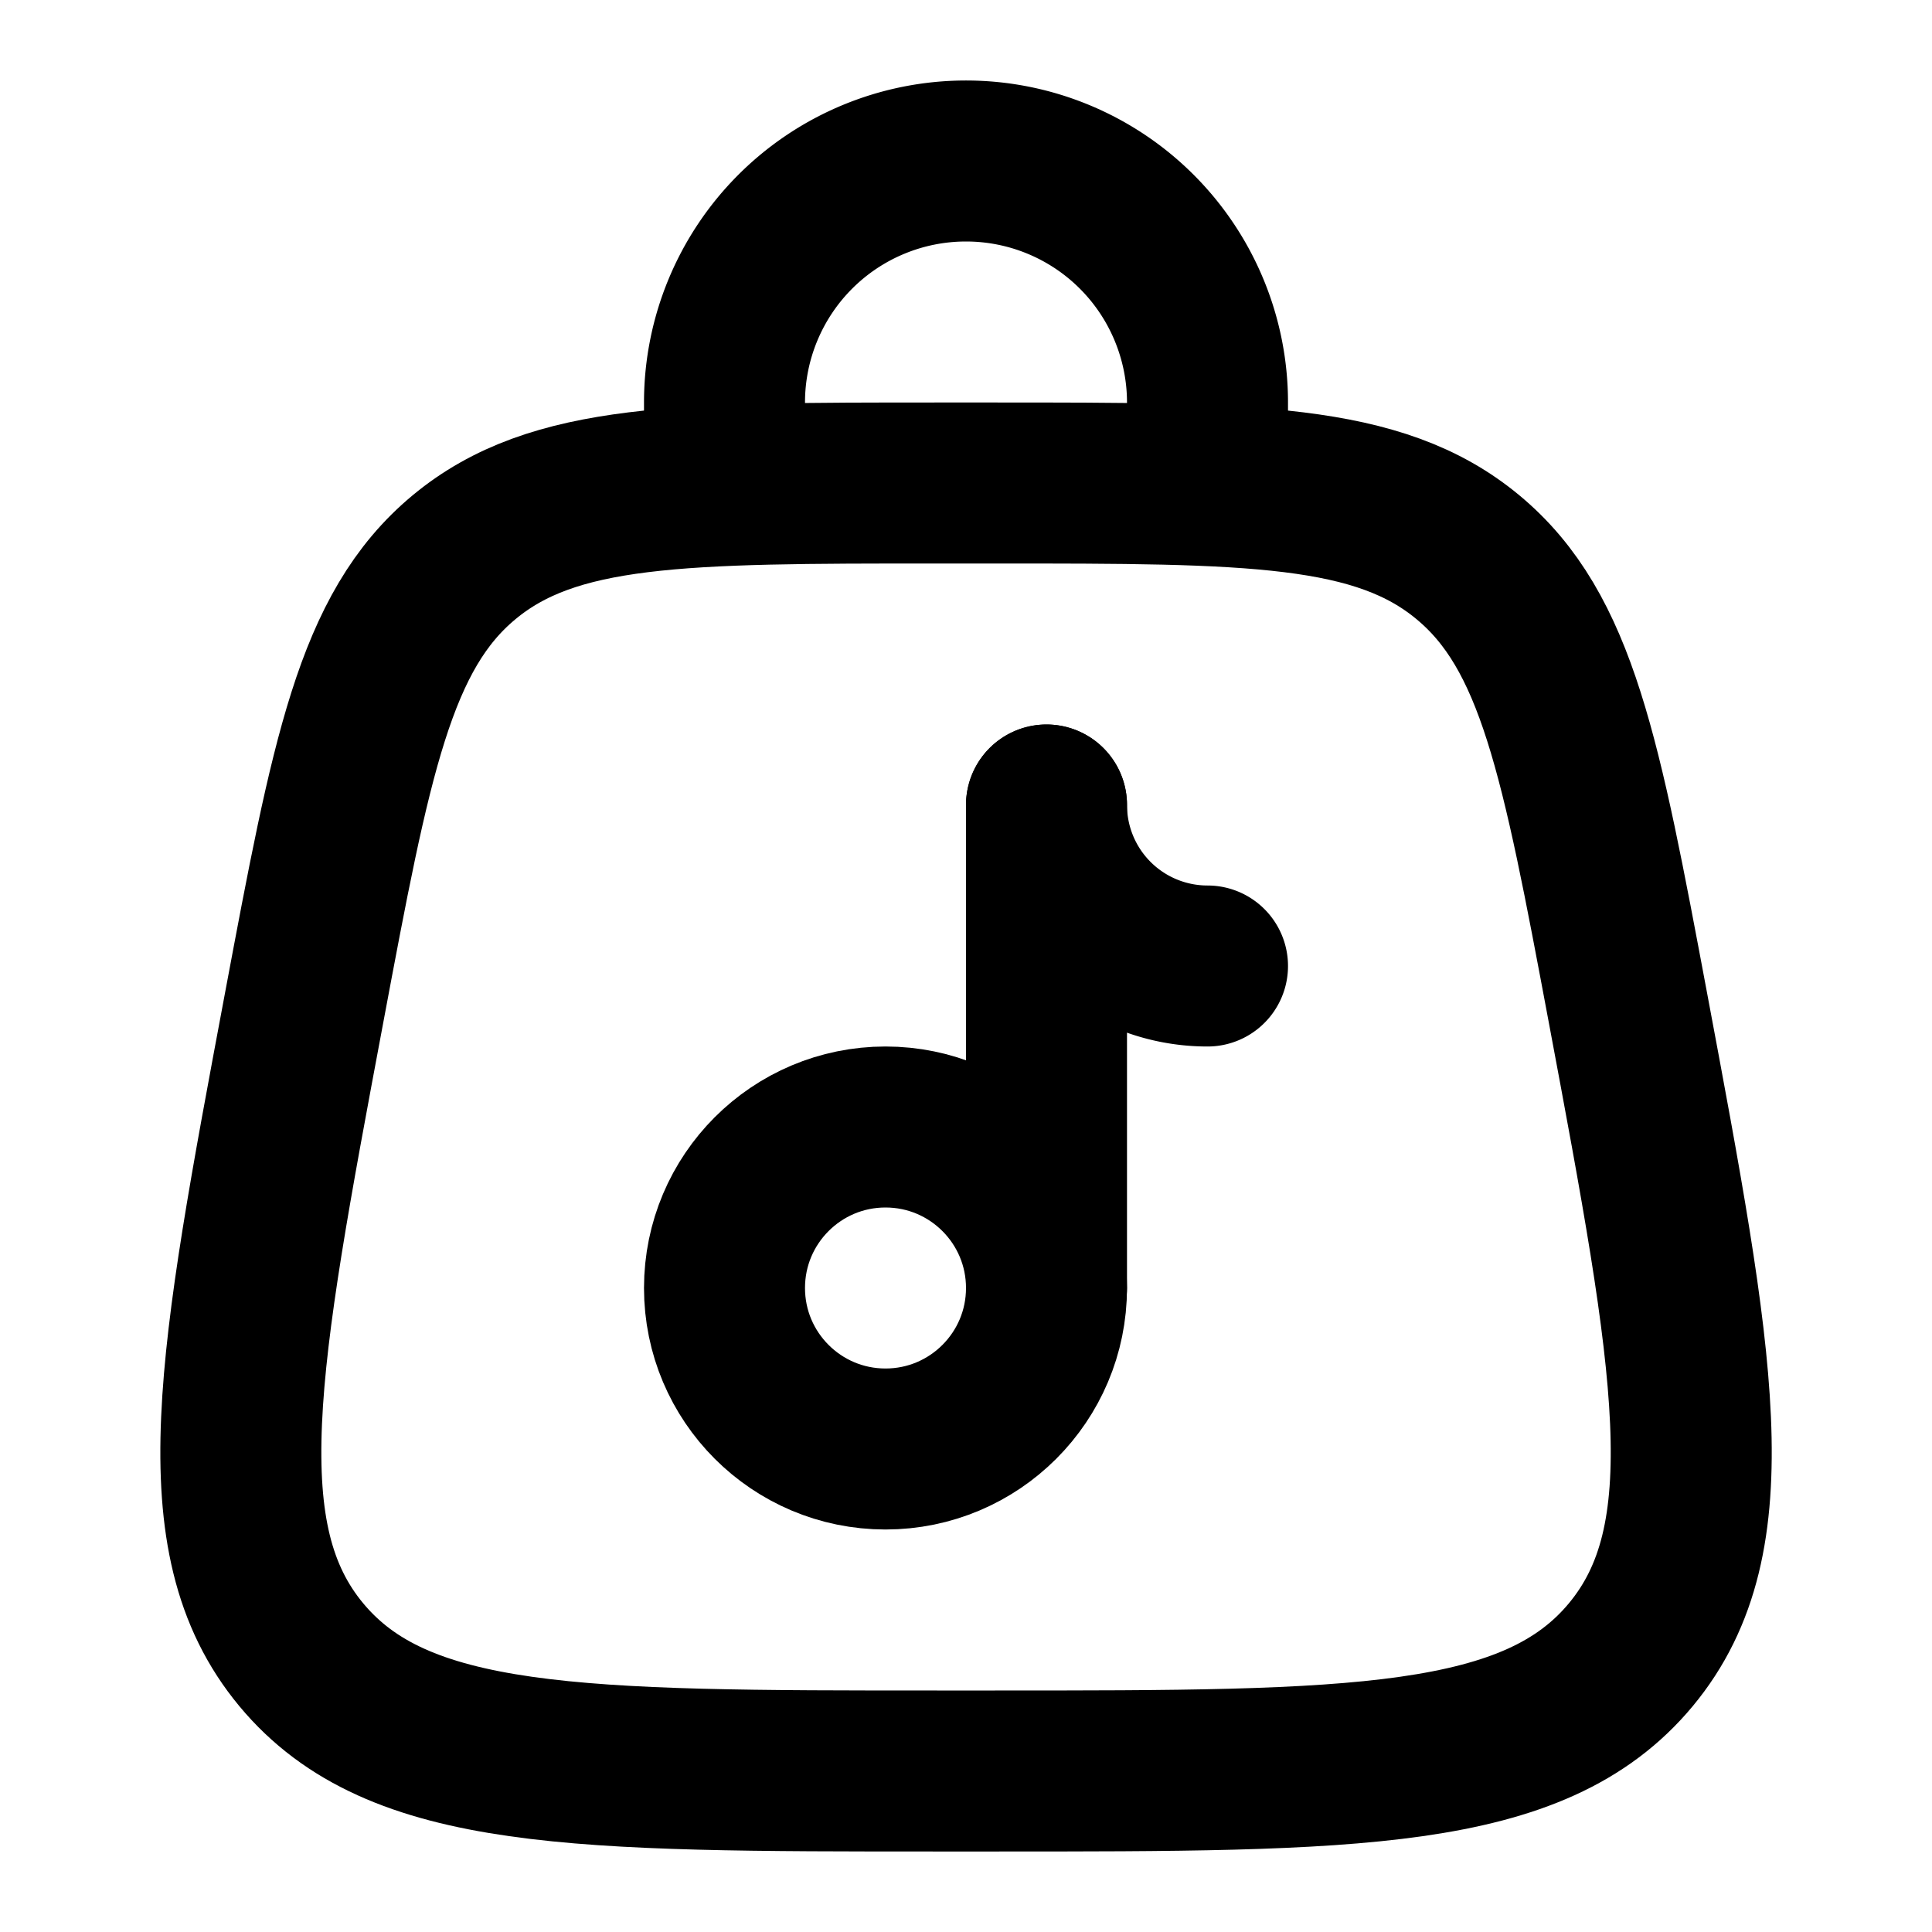 <svg
  xmlns="http://www.w3.org/2000/svg"
  width="24"
  height="24"
  viewBox="0 0 24 24"
  fill="none"
  stroke="currentColor"
  stroke-width="2"
  stroke-linecap="round"
  stroke-linejoin="round"
>
  <path d="M3.742 20.555C4.942 22 7.174 22 11.64 22h.72c4.466 0 6.699 0 7.899-1.445m-16.517 0c-1.2-1.446-.788-3.64.035-8.03.585-3.12.877-4.681 1.988-5.603M3.742 20.555Zm16.517 0c1.2-1.446.788-3.64-.035-8.03-.585-3.12-.878-4.681-1.989-5.603m2.024 13.633ZM18.235 6.922C17.125 6 15.536 6 12.361 6h-.722c-3.175 0-4.763 0-5.874.922m12.47 0Zm-12.47 0Z" />
  <path d="M9 6V5a3 3 0 1 1 6 0v1" />
  <path d="M13 16v-6" />
  <circle cx="11" cy="16" r="2" />
  <path d="M15 12a2 2 0 0 1-2-2" />
</svg>
